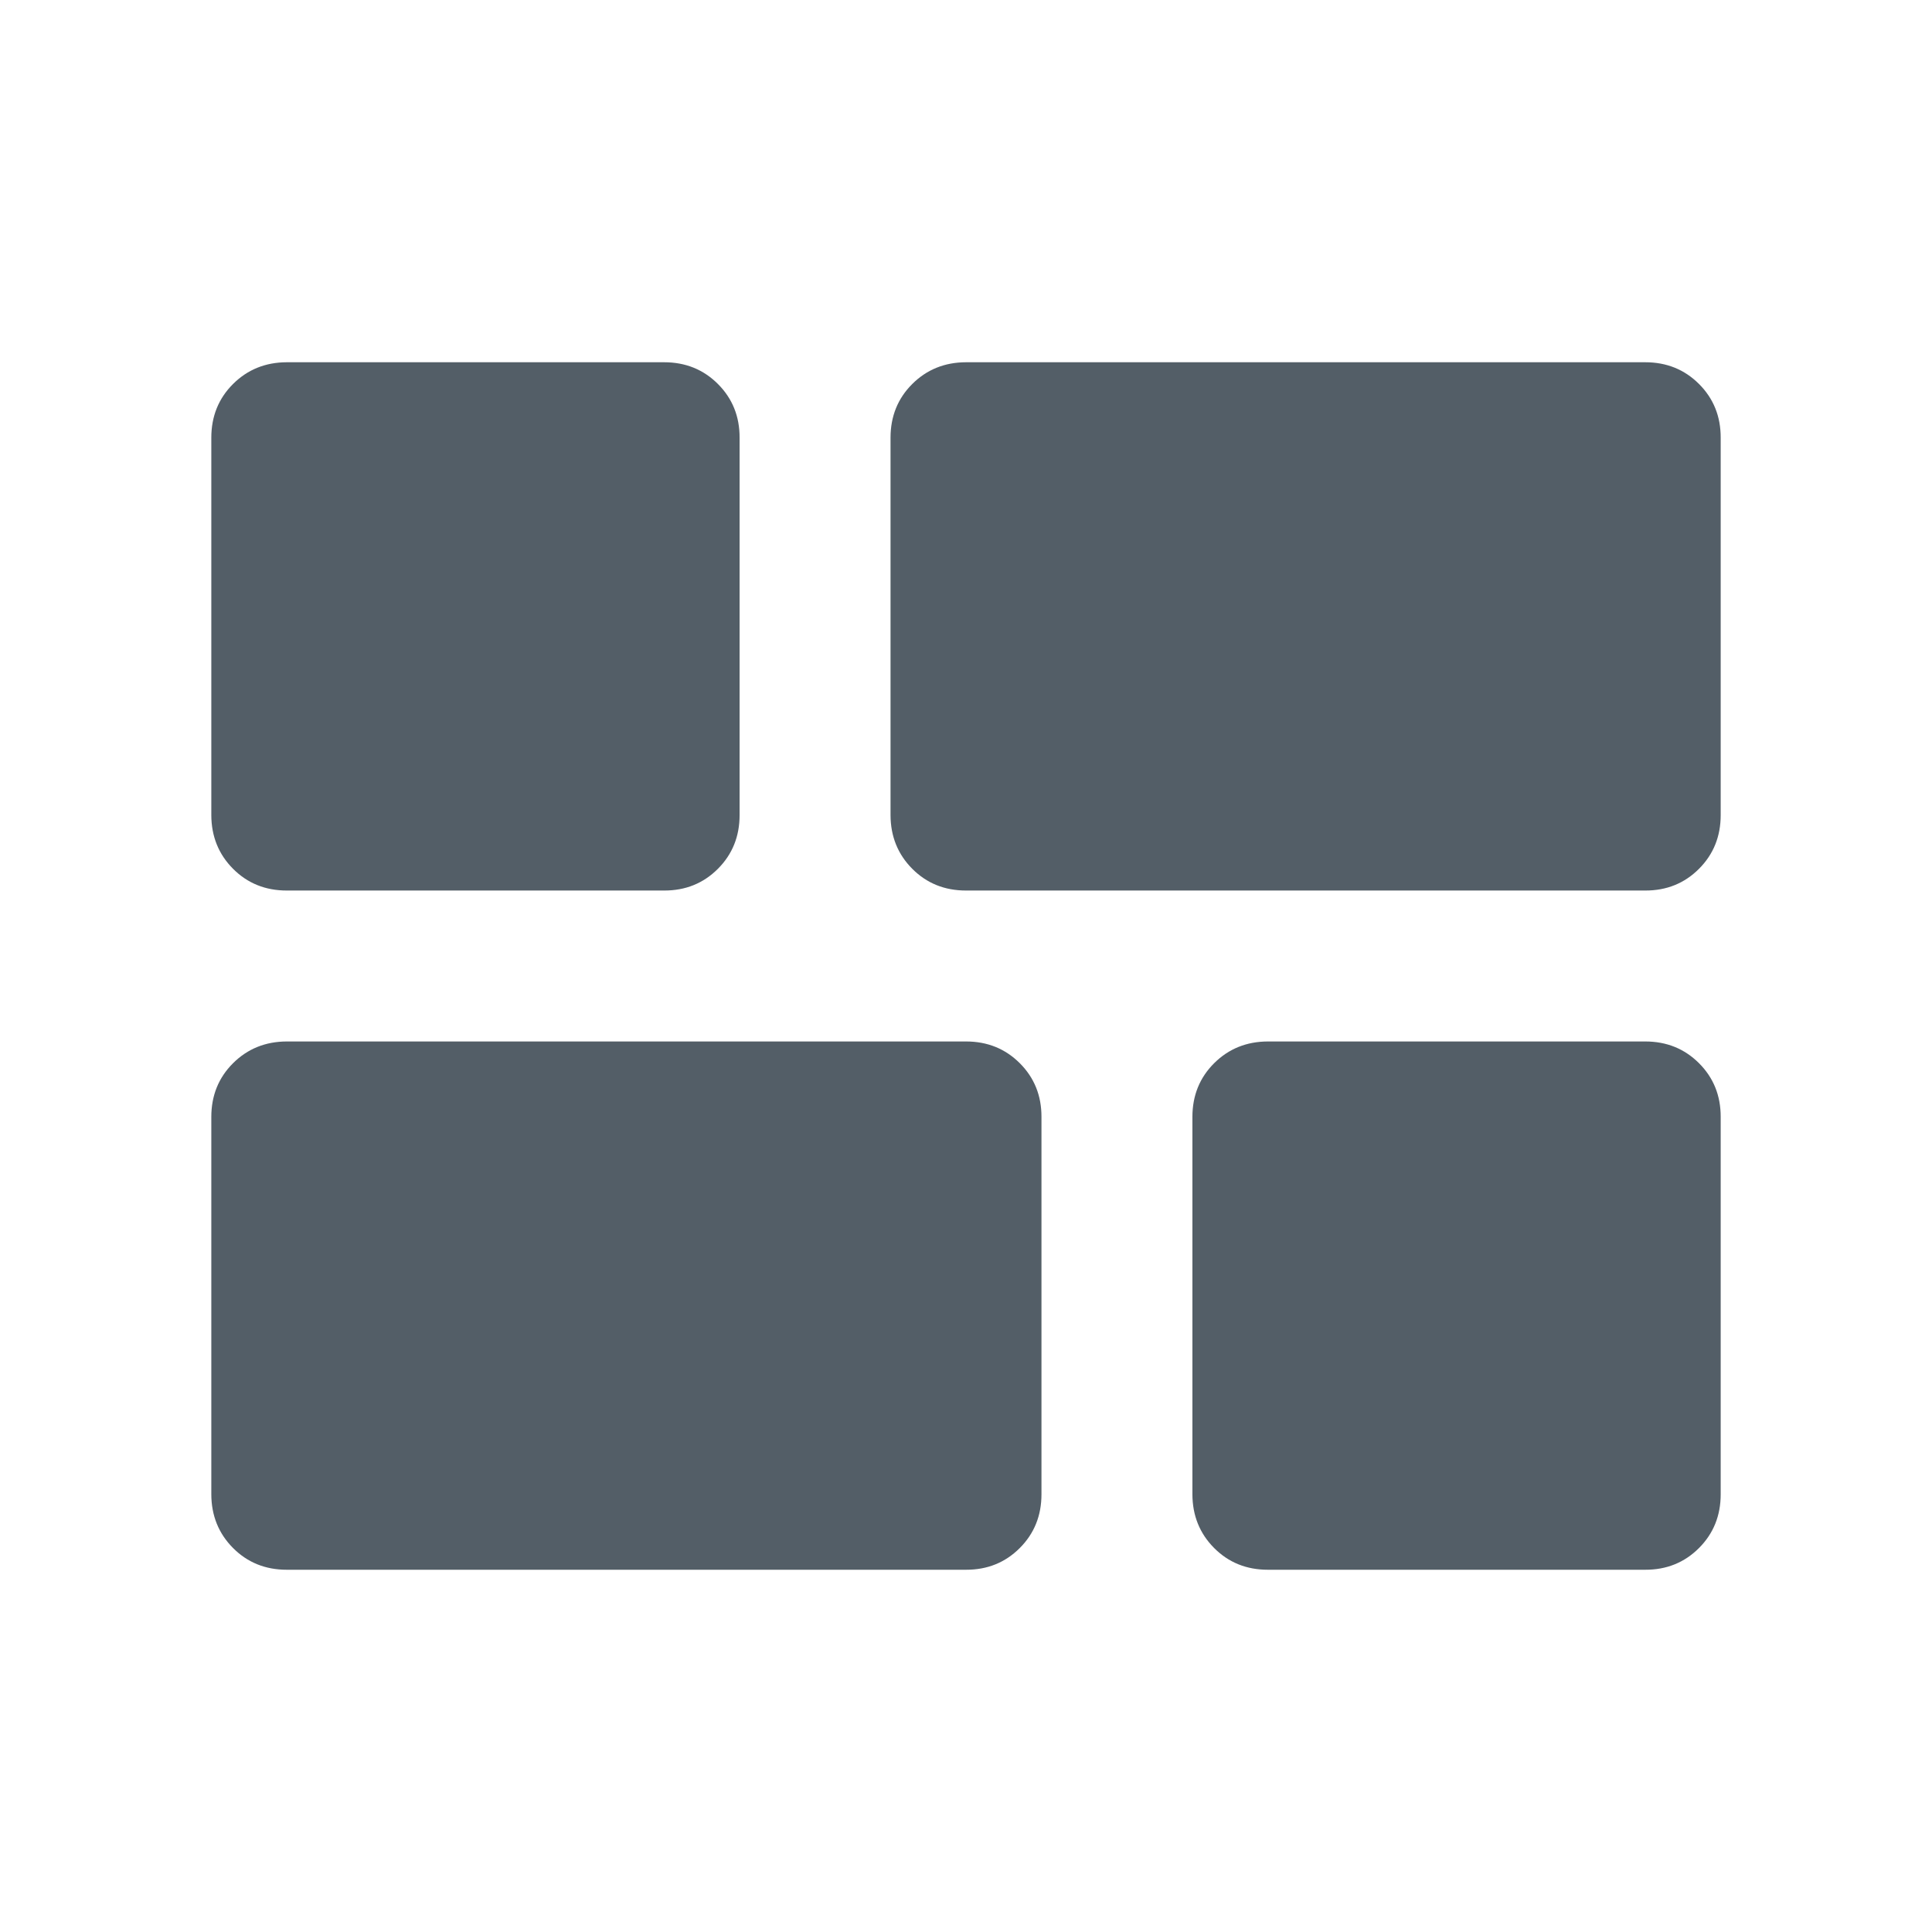 <svg xmlns="http://www.w3.org/2000/svg" width="32" height="32" viewBox="0 0 32 32" fill="none">
<!-- <rect width="32" height="32" rx="16" fill="#F4F6F7"/> -->
<path d="M21 26C20.646 26 20.349 25.88 20.11 25.64C19.871 25.4 19.751 25.103 19.75 24.75V18.5C19.75 18.146 19.87 17.849 20.11 17.61C20.35 17.371 20.647 17.251 21 17.25H27.25C27.604 17.25 27.901 17.37 28.141 17.61C28.381 17.85 28.501 18.147 28.5 18.5V24.75C28.5 25.104 28.38 25.401 28.14 25.641C27.9 25.881 27.603 26.001 27.25 26H21ZM16 14.75C15.646 14.75 15.349 14.63 15.11 14.39C14.871 14.15 14.751 13.853 14.75 13.5V7.25C14.75 6.896 14.87 6.599 15.11 6.36C15.35 6.121 15.647 6.001 16 6H27.25C27.604 6 27.901 6.12 28.141 6.36C28.381 6.6 28.501 6.897 28.5 7.25V13.5C28.5 13.854 28.38 14.151 28.14 14.391C27.9 14.631 27.603 14.751 27.25 14.75H16ZM4.75 26C4.396 26 4.099 25.88 3.86 25.64C3.621 25.4 3.501 25.103 3.5 24.75V18.5C3.5 18.146 3.62 17.849 3.86 17.61C4.1 17.371 4.397 17.251 4.75 17.25H16C16.354 17.25 16.651 17.37 16.891 17.61C17.131 17.85 17.251 18.147 17.25 18.5V24.75C17.25 25.104 17.13 25.401 16.89 25.641C16.65 25.881 16.353 26.001 16 26H4.75ZM4.75 14.75C4.396 14.75 4.099 14.63 3.86 14.39C3.621 14.15 3.501 13.853 3.5 13.5V7.25C3.5 6.896 3.62 6.599 3.86 6.36C4.1 6.121 4.397 6.001 4.75 6H11C11.354 6 11.651 6.12 11.891 6.36C12.131 6.6 12.251 6.897 12.25 7.25V13.5C12.25 13.854 12.13 14.151 11.89 14.391C11.65 14.631 11.353 14.751 11 14.75H4.75Z" fill="#535E67"/>
</svg>
